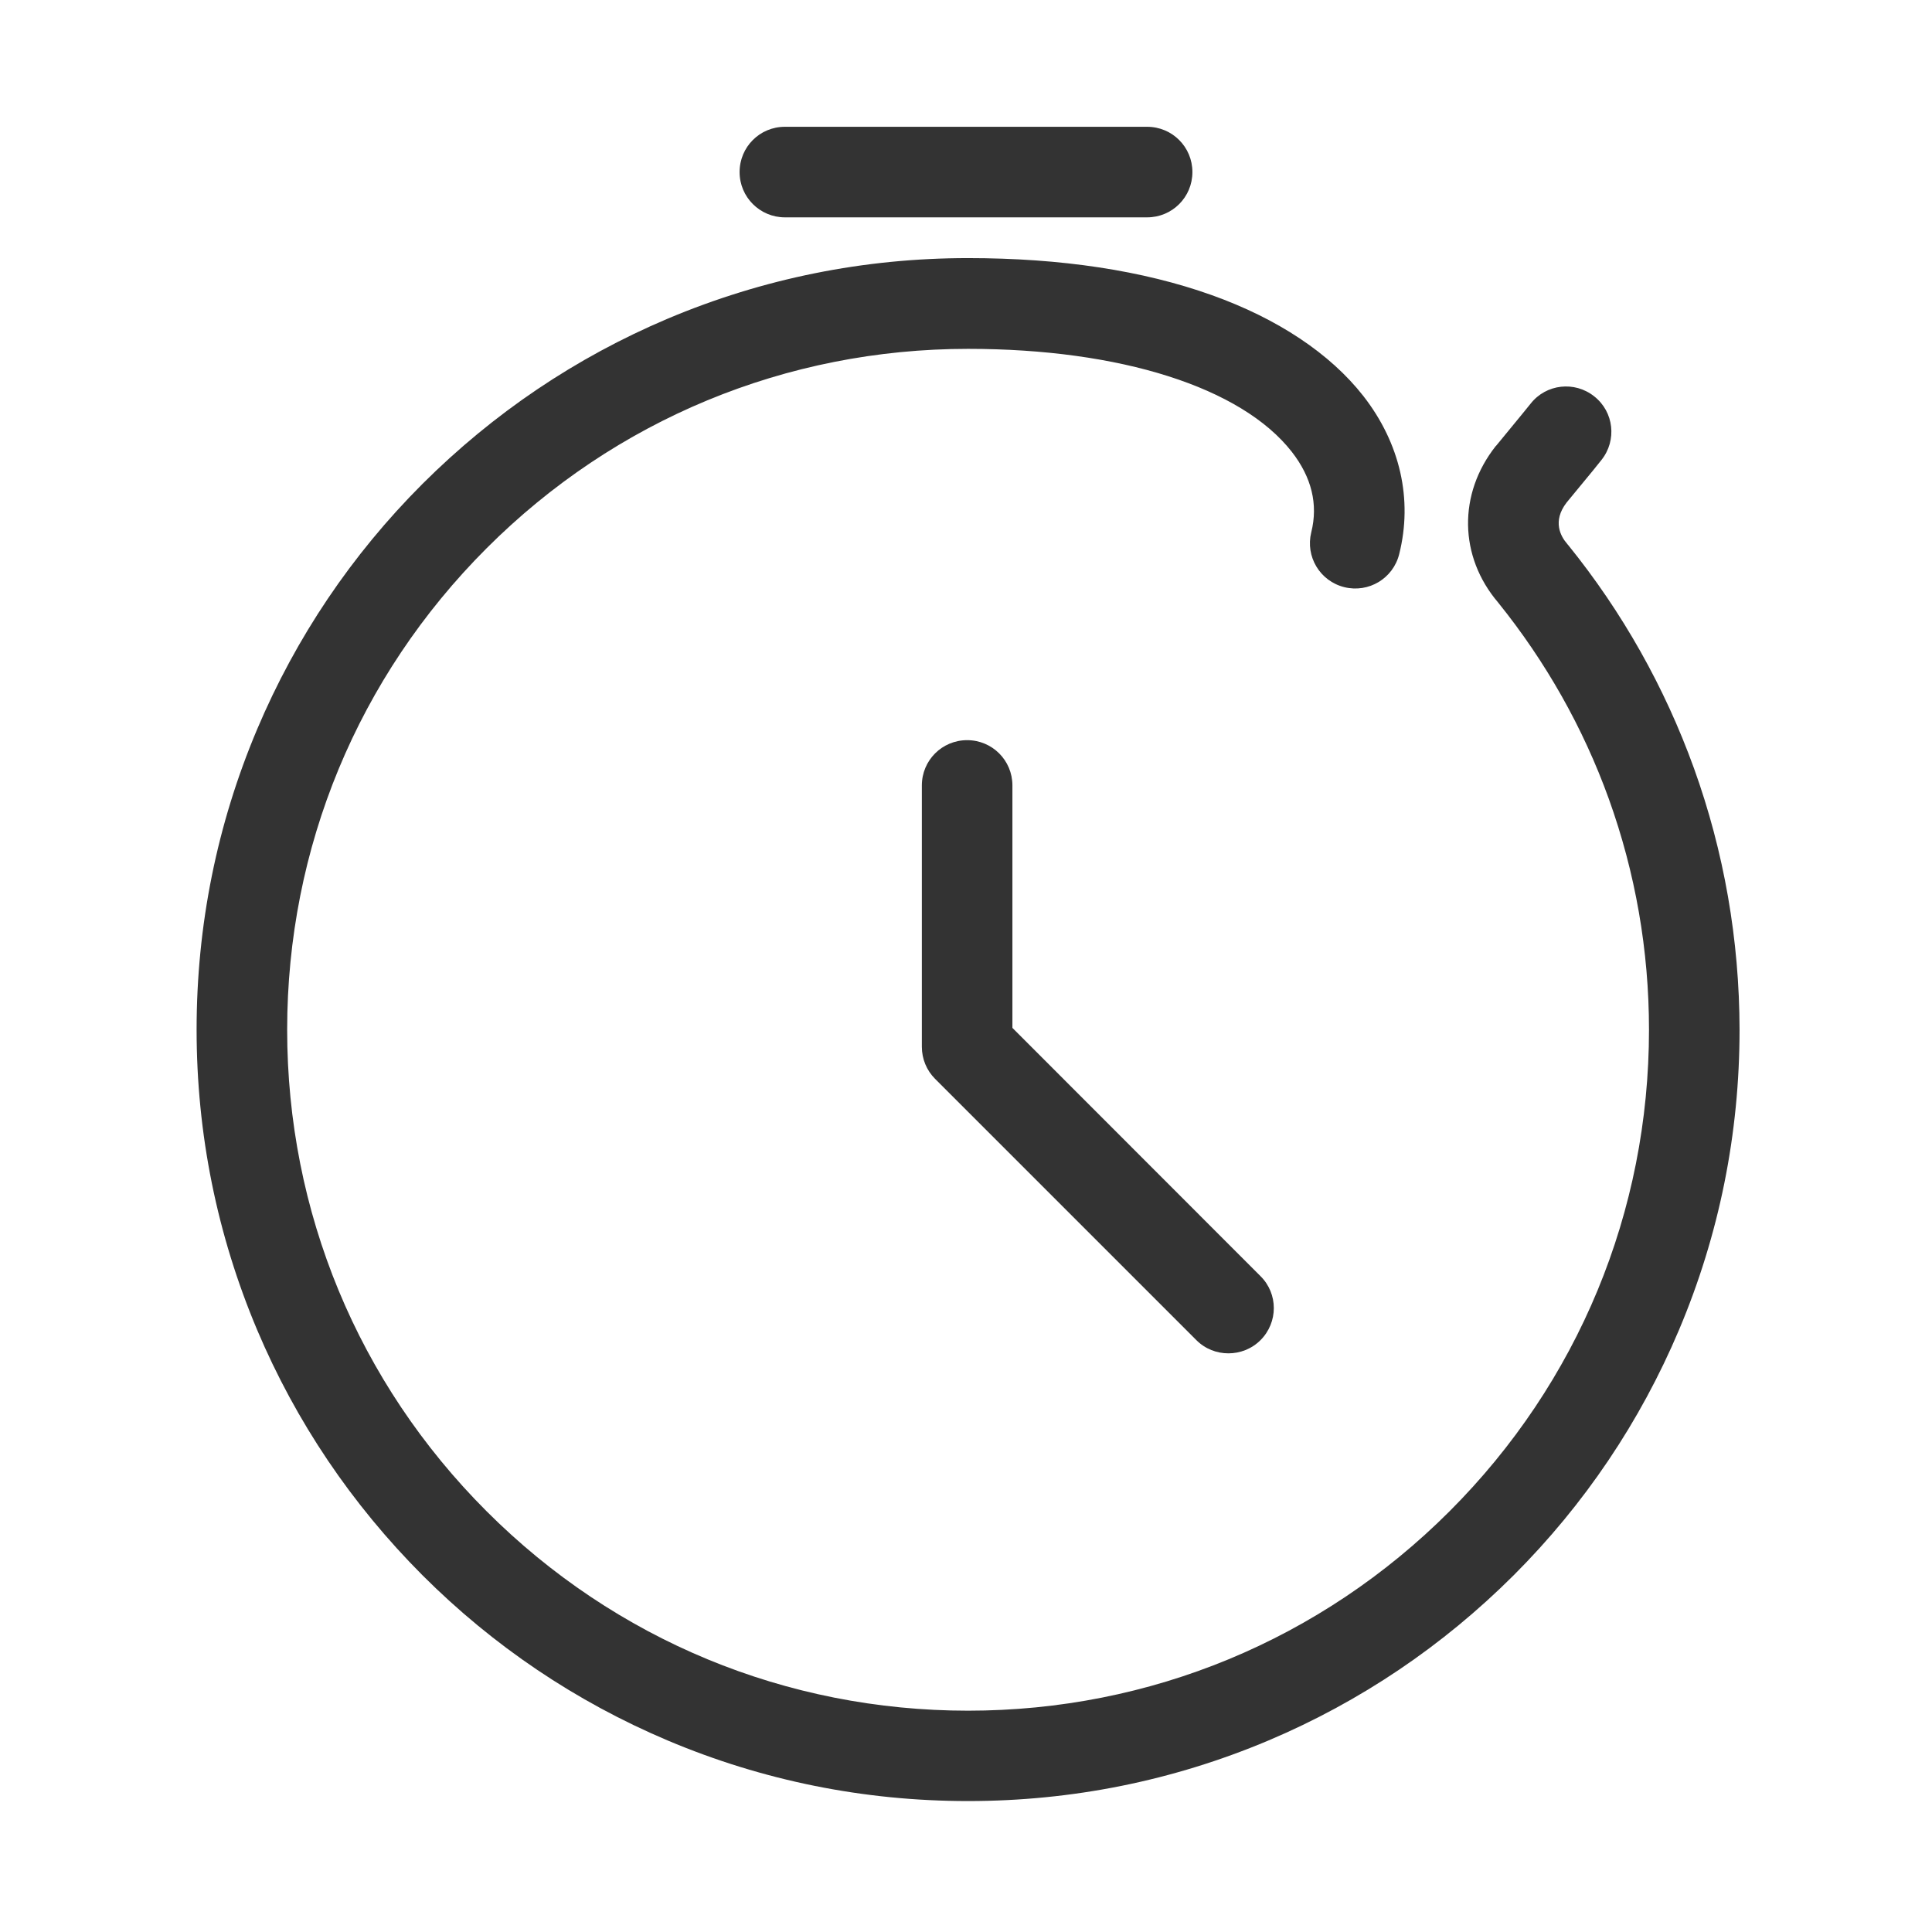 <svg class="svg-icon" style="width: 1em; height: 1em;vertical-align: middle;fill: currentColor;overflow: hidden;" viewBox="0 0 1024 1024" version="1.1" xmlns="http://www.w3.org/2000/svg"><path d="M897.8 407.1c-15.5-42.9-37.9-82.7-66.7-118.3-0.2-0.2-0.4-0.4-0.5-0.6-3.4-3.9-7.9-11.9-0.3-21.8 13.2-15.9 18.3-22.3 18.5-22.6 8.3-10.4 6.6-25.5-3.8-33.7-10.4-8.3-25.5-6.6-33.7 3.8-0.1 0.1-5.2 6.5-18.1 22.1-0.1 0.1-0.2 0.3-0.4 0.4-20.1 25.4-19.5 58.6 1.2 82.9 25.3 31.4 45.1 66.4 58.7 104.1 14.1 39.2 21.3 80.3 21.3 122.4 0 96.4-37.5 187-105.7 255.2-68.2 68.2-158.8 105.7-255.2 105.7-96.4 0-187-37.5-255.2-105.7-68.2-68.2-105.7-158.8-105.7-255.2s37.5-187 105.7-255.2c68.2-68.2 158.8-105.7 255.2-105.7 80.7 0 144.9 20.4 171.6 54.6 10.5 13.5 14 27.8 10.3 42.6-3.2 12.9 4.6 25.9 17.5 29.1 12.9 3.2 25.9-4.6 29.1-17.5 7.3-29 0.5-58.8-19-83.8-17.6-22.5-45.4-41-80.4-53.5-36.4-13-79.8-19.6-129.1-19.6-55.2 0-108.7 10.8-159.2 32.1-48.7 20.6-92.4 50.1-130 87.6-37.5 37.5-67 81.3-87.6 130-21.3 50.4-32.1 104-32.1 159.2s10.8 108.7 32.1 159.2c20.6 48.7 50.1 92.4 87.6 130 37.5 37.5 81.3 67 130 87.6 50.4 21.3 104 32.1 159.2 32.1s108.7-10.8 159.2-32.1c48.7-20.6 92.4-50.1 130-87.6 37.5-37.5 67-81.3 87.6-130 21.3-50.4 32.1-104 32.1-159.2-0.1-47.6-8.2-94.2-24.2-138.6z" fill="#333333" /><path d="M512.6 392.3c-13.3 0-24 10.7-24 24v138.5c0 6.4 2.5 12.5 7 17l138.5 138.5c4.7 4.7 10.8 7 17 7 6.1 0 12.3-2.3 17-7 9.4-9.4 9.4-24.6 0-33.9L536.6 544.8V416.3c0-13.3-10.7-24-24-24zM416 115.2h192c13.3 0 24-10.7 24-24s-10.7-24-24-24H416c-13.3 0-24 10.7-24 24s10.8 24 24 24z" fill="#333333" /></svg>